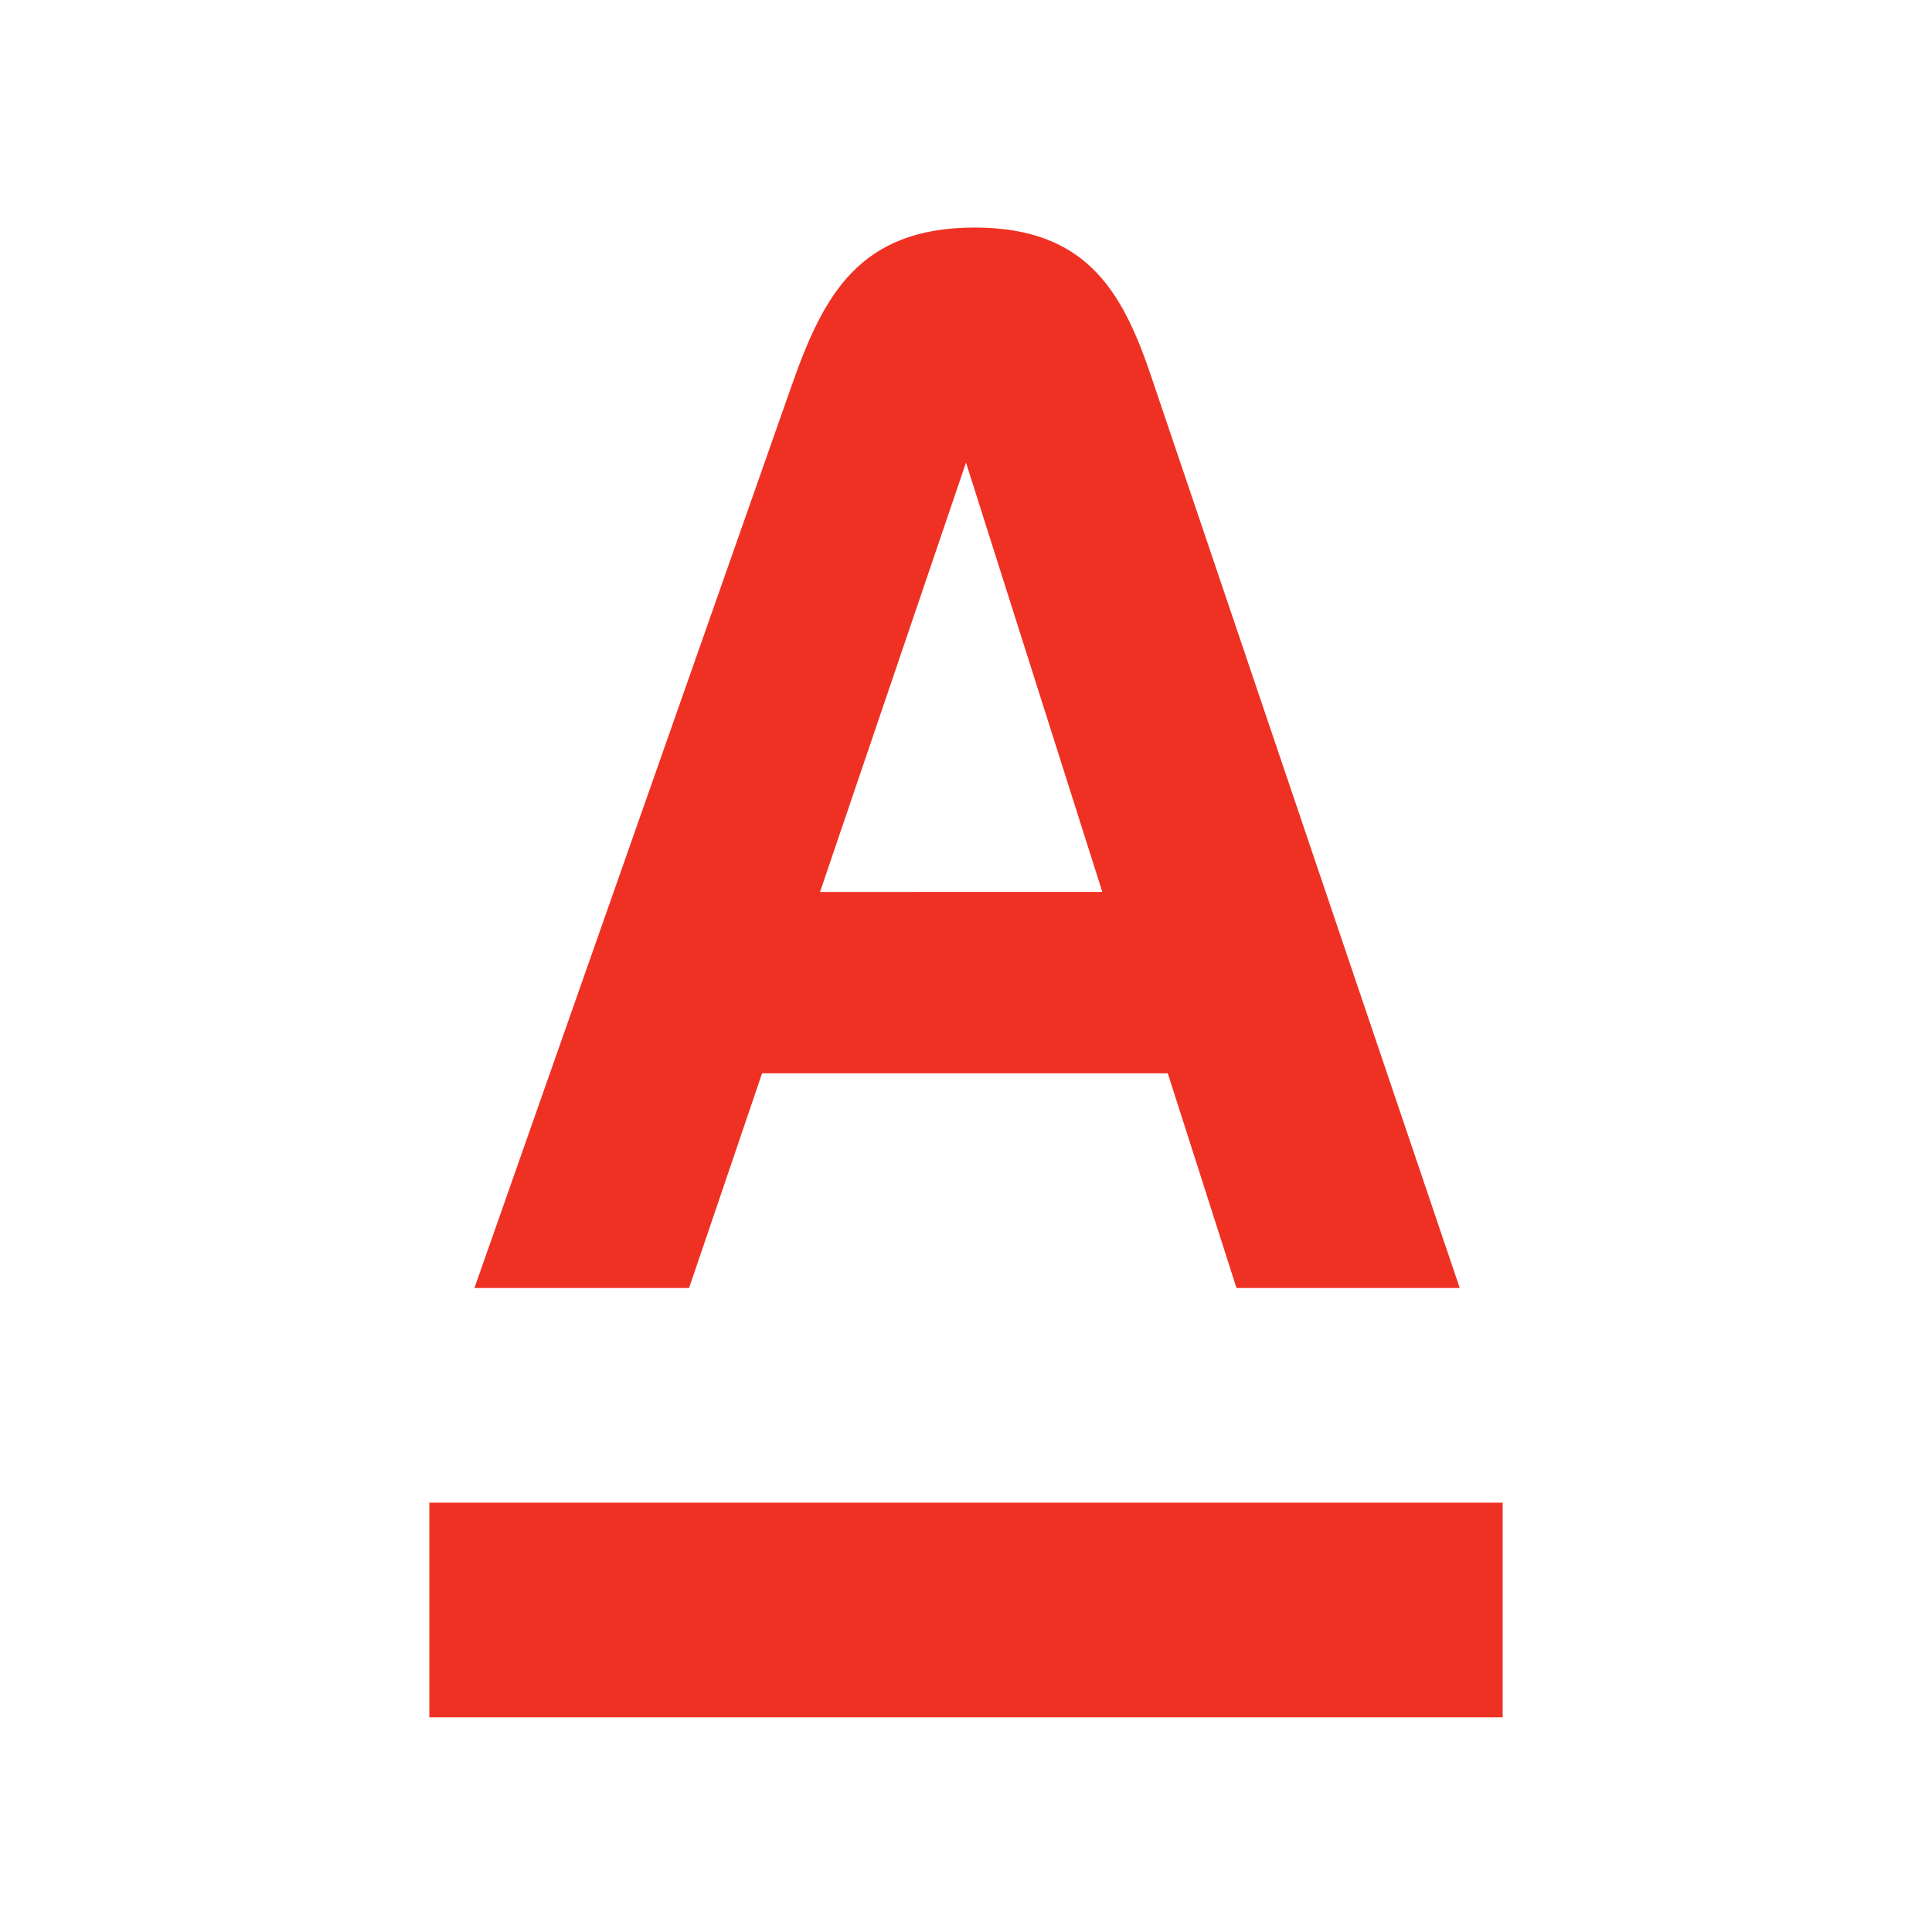 <svg xmlns="http://www.w3.org/2000/svg" width="18" height="18" viewBox="0 0 18 18">
  <title>Artboard 1</title>
  <rect width="18" height="18" fill="none"/>
  <g fill="#ef3124">
    <path d="M4,16H14V14H4Z"/>
    <path d="M7.64,8.31,9,4.31H9l1.27,4Zm3.11-4.73c-.27-.82-.59-1.46-1.67-1.46s-1.41.64-1.7,1.46L4.42,12h2l.68-2h3.78l.64,2h2.08Z"/>
  </g>
</svg>